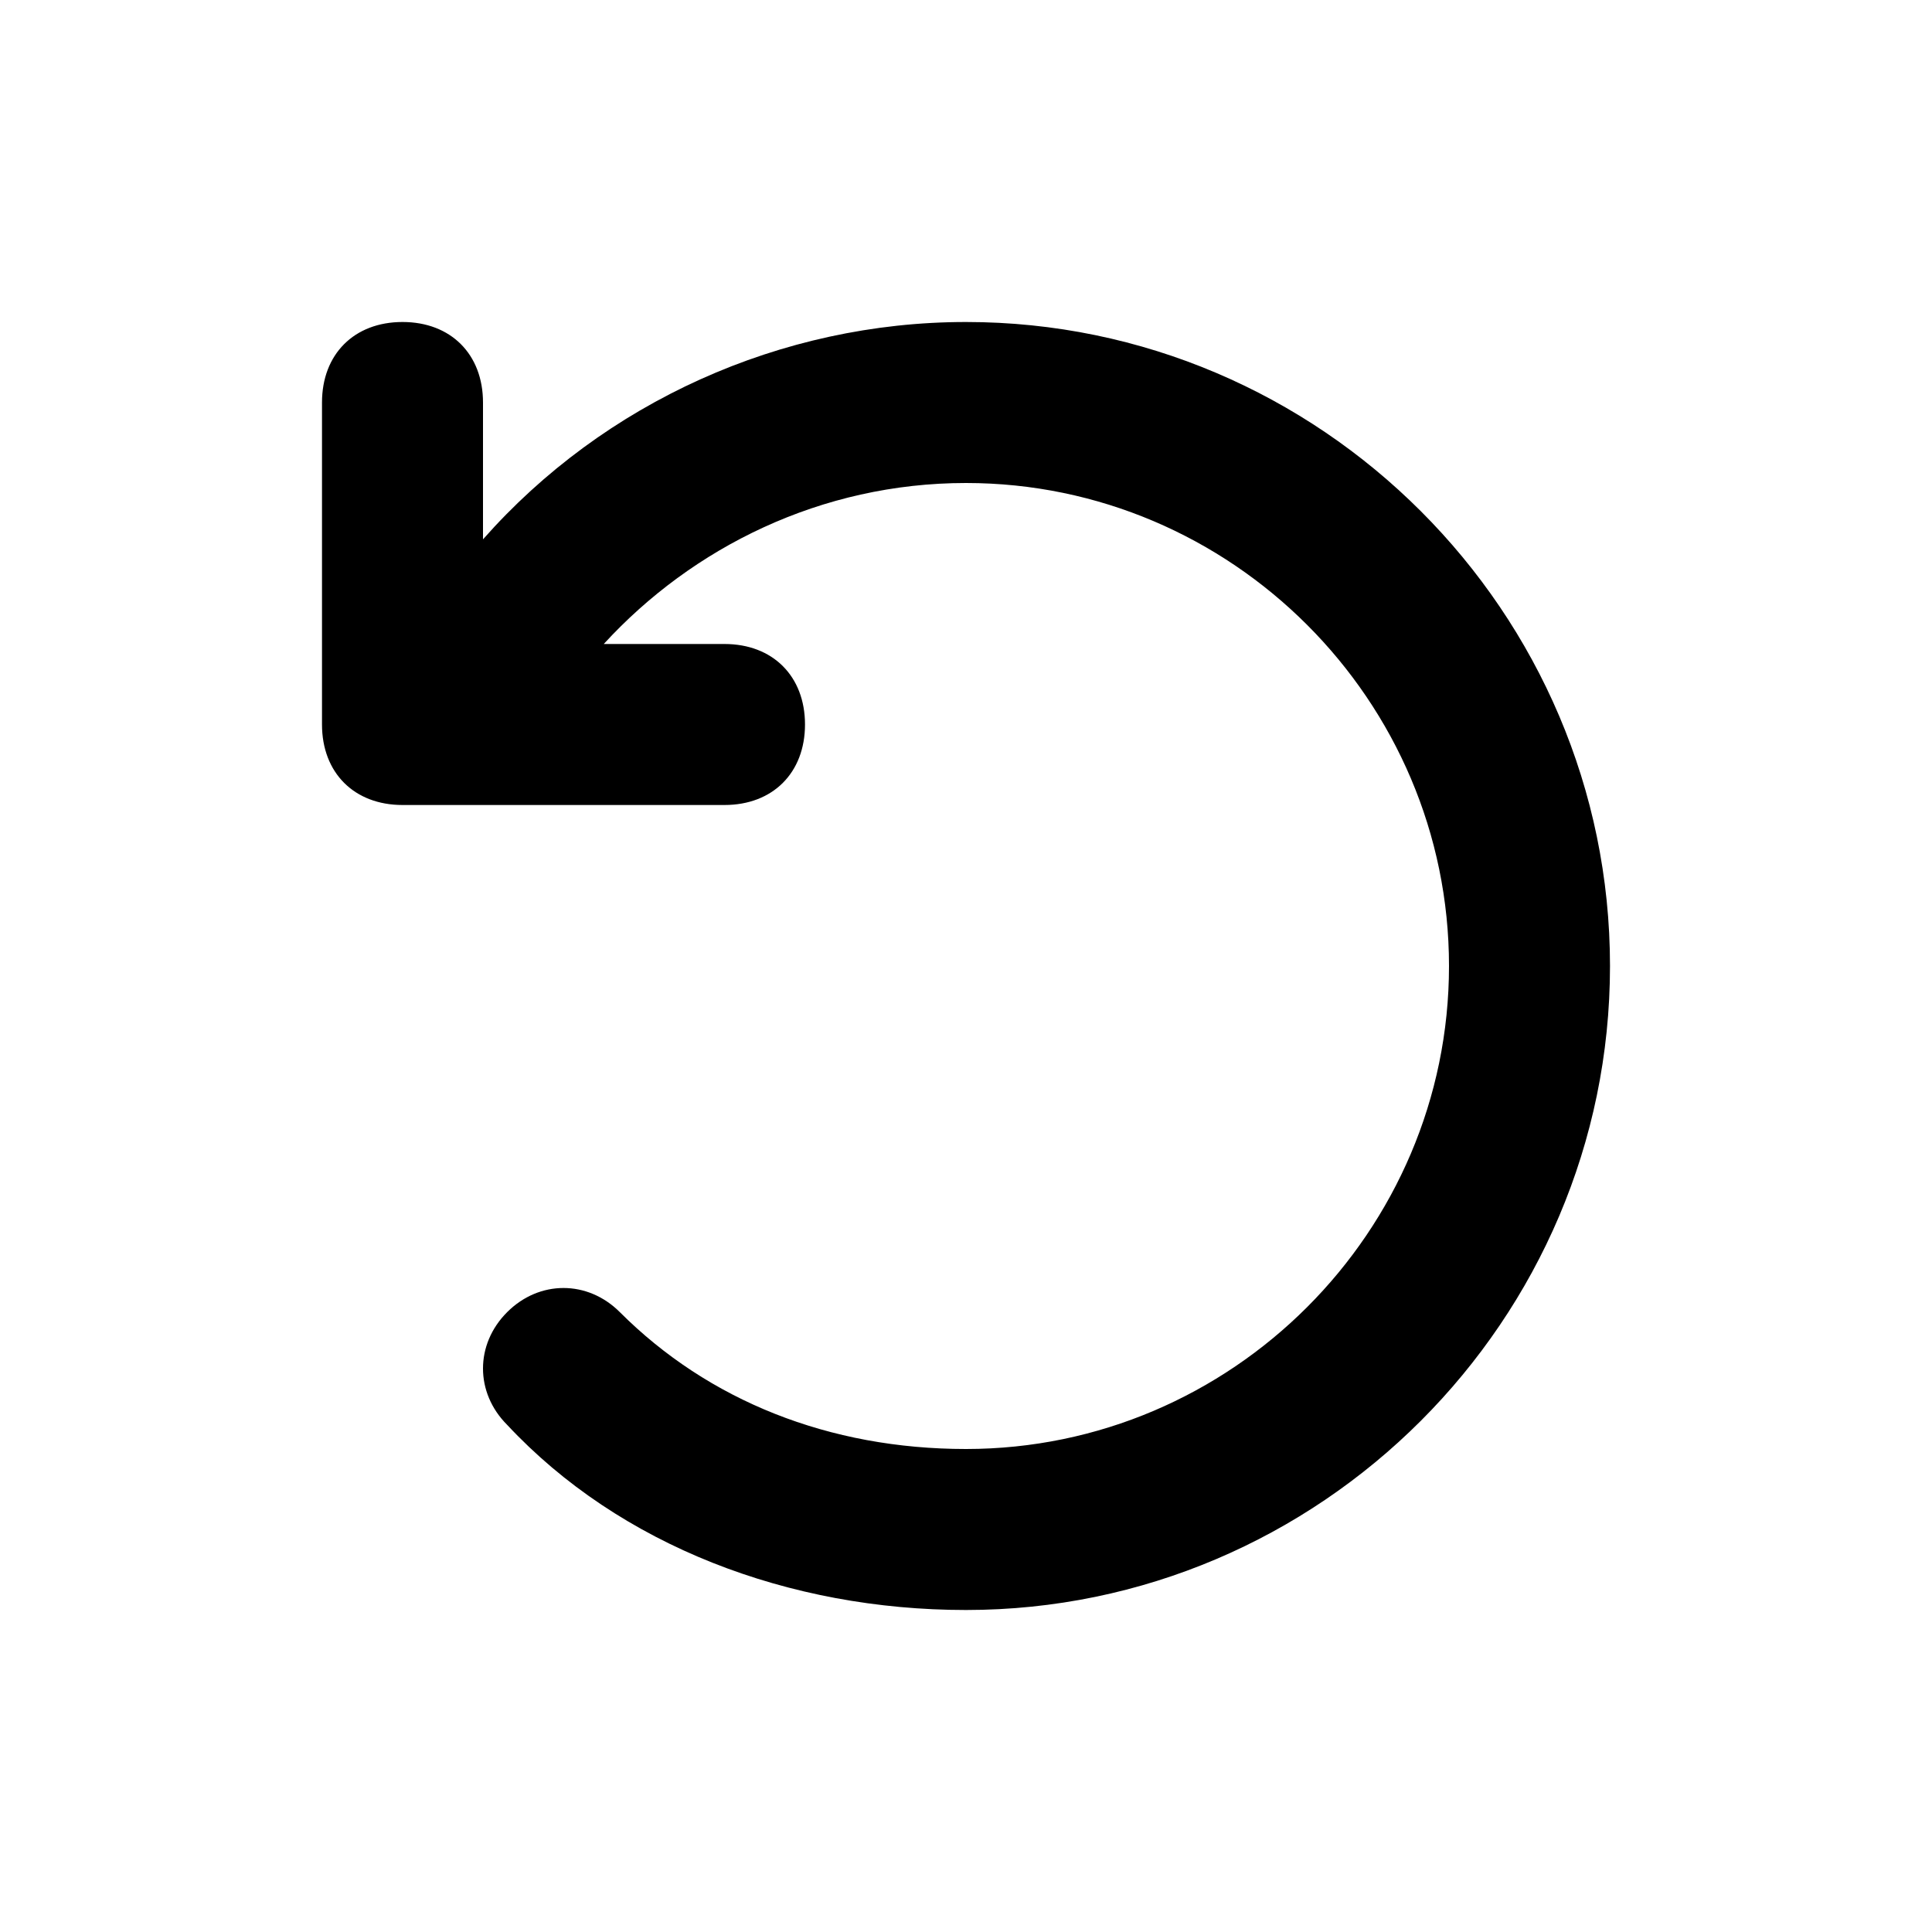 <svg xmlns="http://www.w3.org/2000/svg" viewBox="0 0 24 24"><title>Artboard 1 copy 85</title><path d="M12 4C9.7 4 7.5 5 6 6.7V5c0-.6-.4-1-1-1s-1 .4-1 1v4c0 .6.4 1 1 1h4c.6 0 1-.4 1-1s-.4-1-1-1H7.5c1.1-1.2 2.7-2 4.5-2 3.3 0 6 2.7 6 6s-2.7 6-6 6c-1.7 0-3.2-.6-4.3-1.7-.4-.4-1-.4-1.4 0s-.4 1 0 1.4C7.7 19.2 9.8 20 12 20c4.4 0 8-3.6 8-8s-3.6-8-8-8z"/></svg>